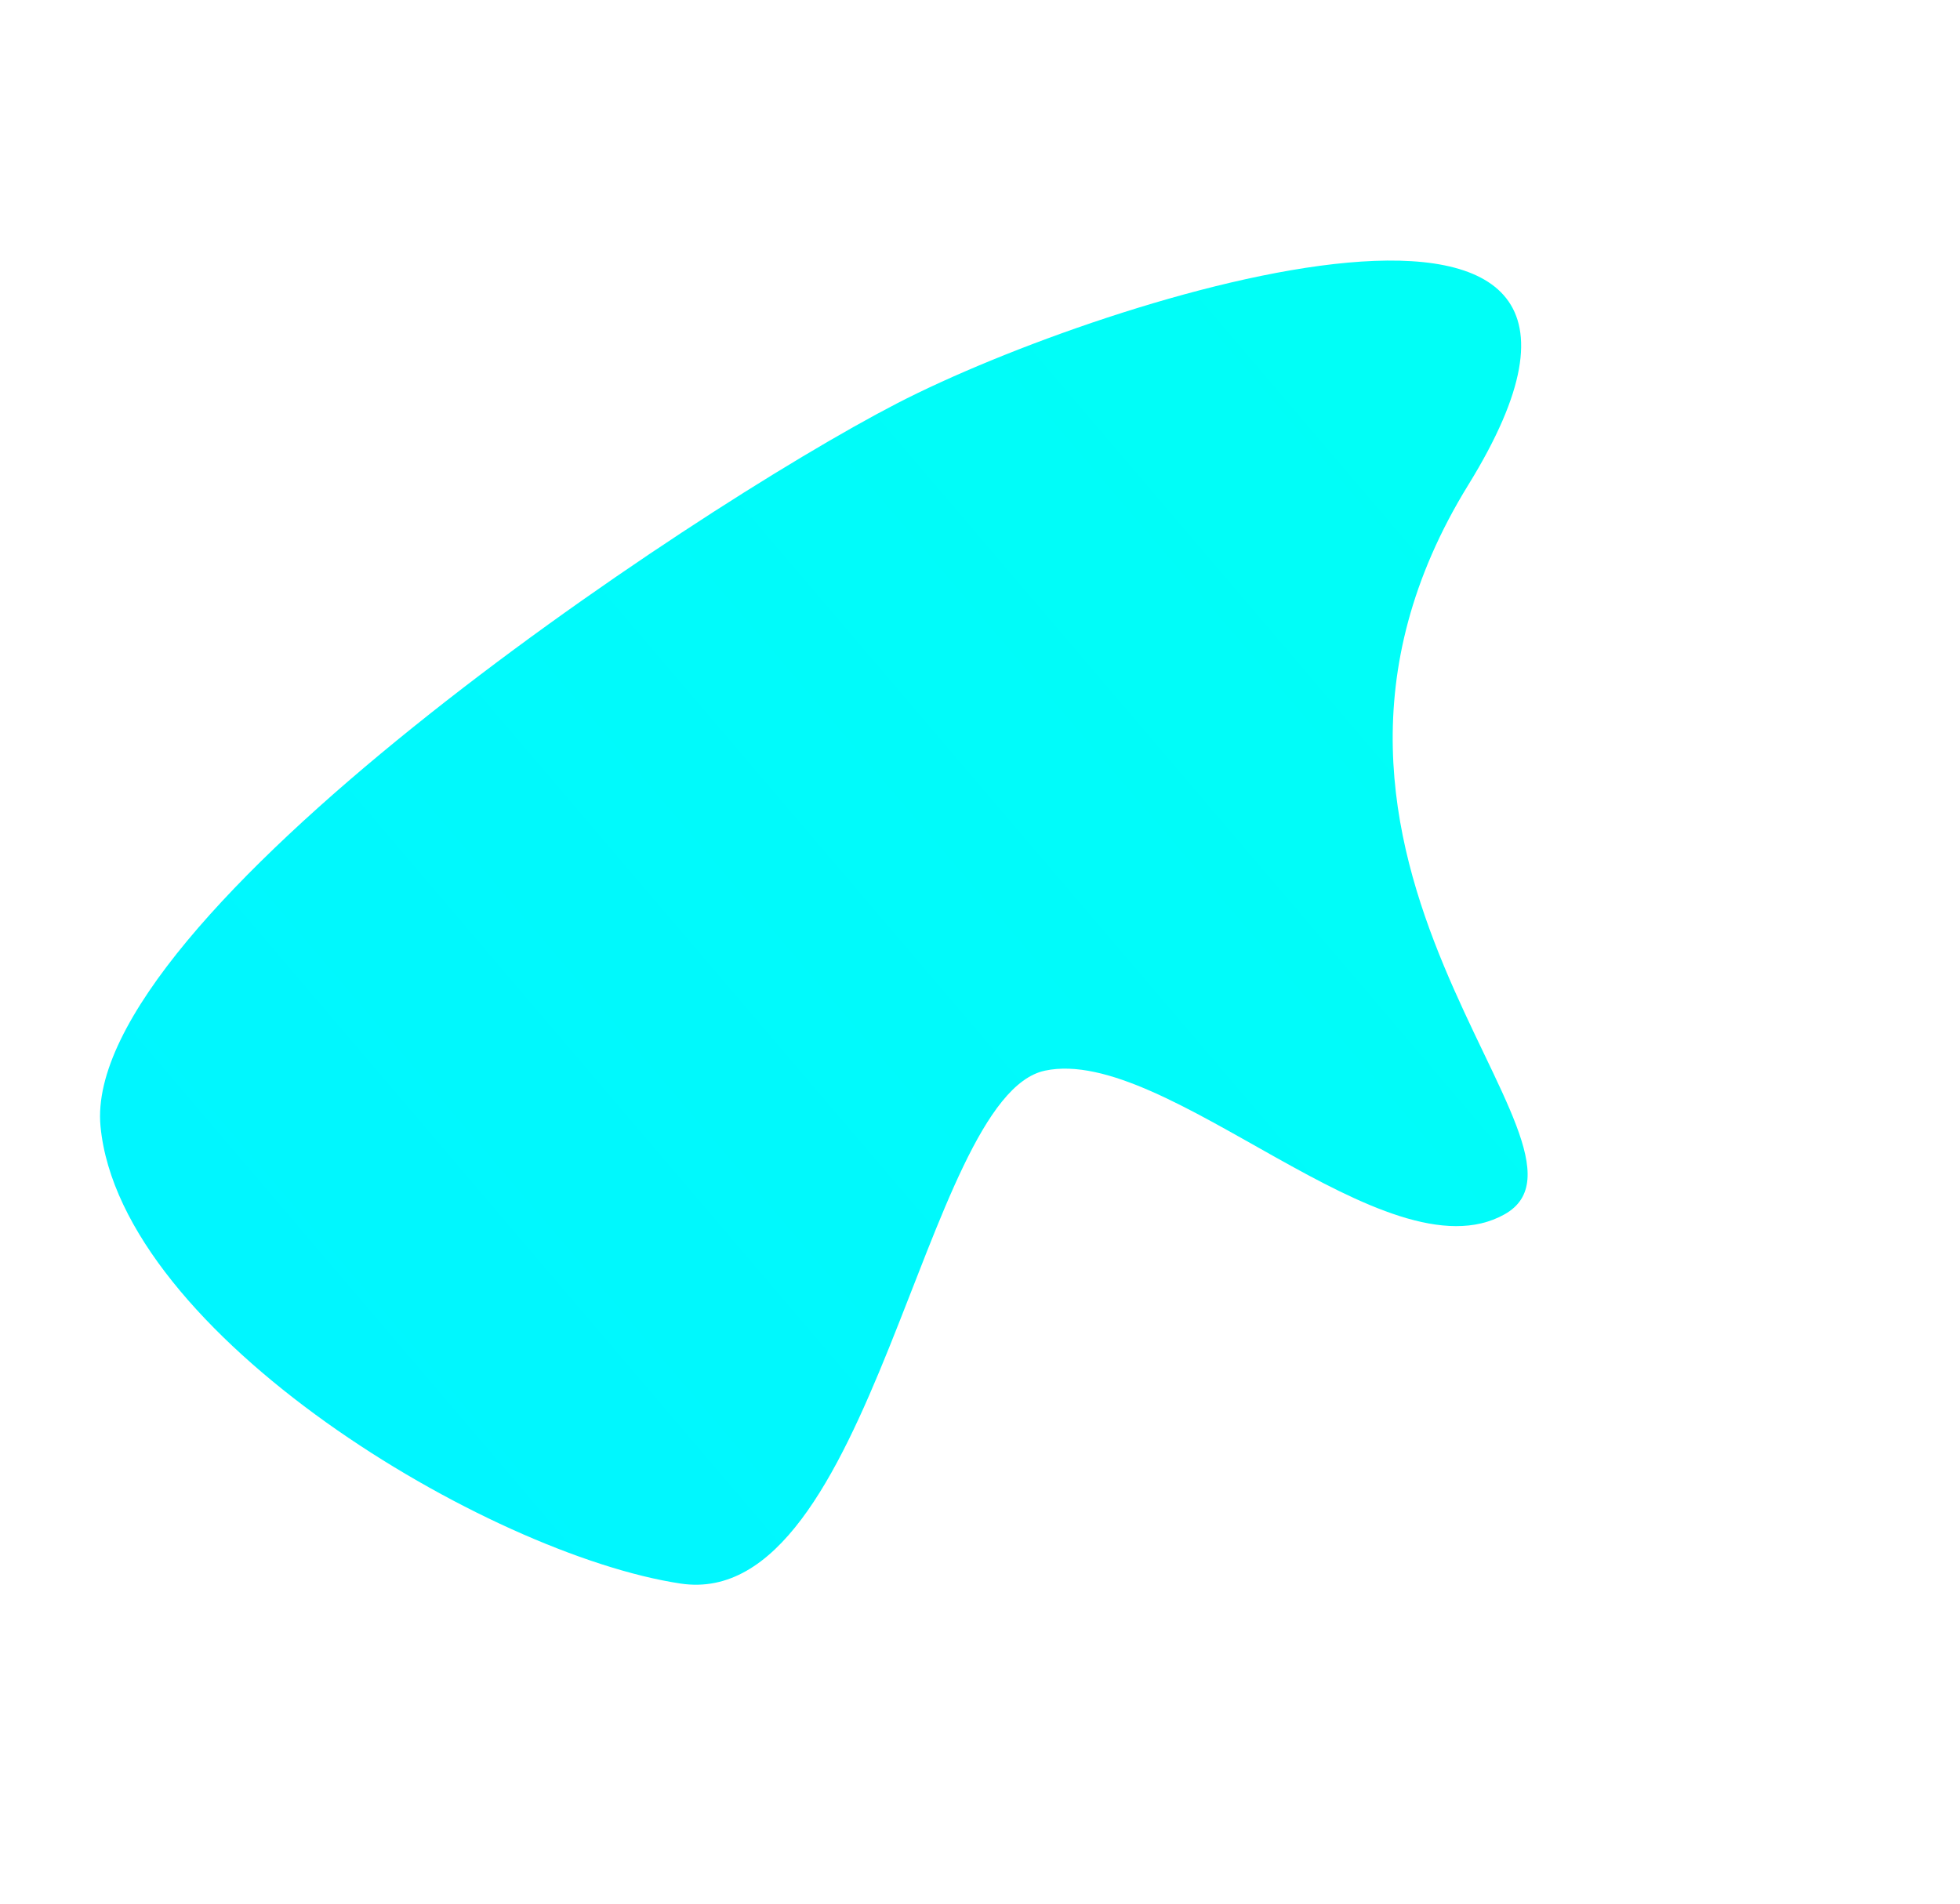 <svg xmlns="http://www.w3.org/2000/svg" xmlns:xlink="http://www.w3.org/1999/xlink" width="1166.078" height="1132.881" viewBox="0 0 1166.078 1132.881">
  <defs>
    <style>
      .cls-1 {
        fill: url(#linear-gradient);
      }
    </style>
    <linearGradient id="linear-gradient" x1="0.5" x2="0.5" y2="1" gradientUnits="objectBoundingBox">
      <stop offset="0" stop-color="#00f6ff"/>
      <stop offset="1" stop-color="#00fff7"/>
    </linearGradient>
  </defs>
  <path id="Path_97" data-name="Path 97" class="cls-1" d="M1249.843-18.946c-88.086,74.969,123.949,298.918,88.086,363.847s-227.575,71.332-243.934,150.318,263.38,17.612,341.738,268.524,226.542-88.842,259.574-224.725,87.457-567.626-13.842-639.918S1337.928-93.916,1249.843-18.946Z" transform="translate(1239.097 1873.116) rotate(-131)"/>
</svg>
